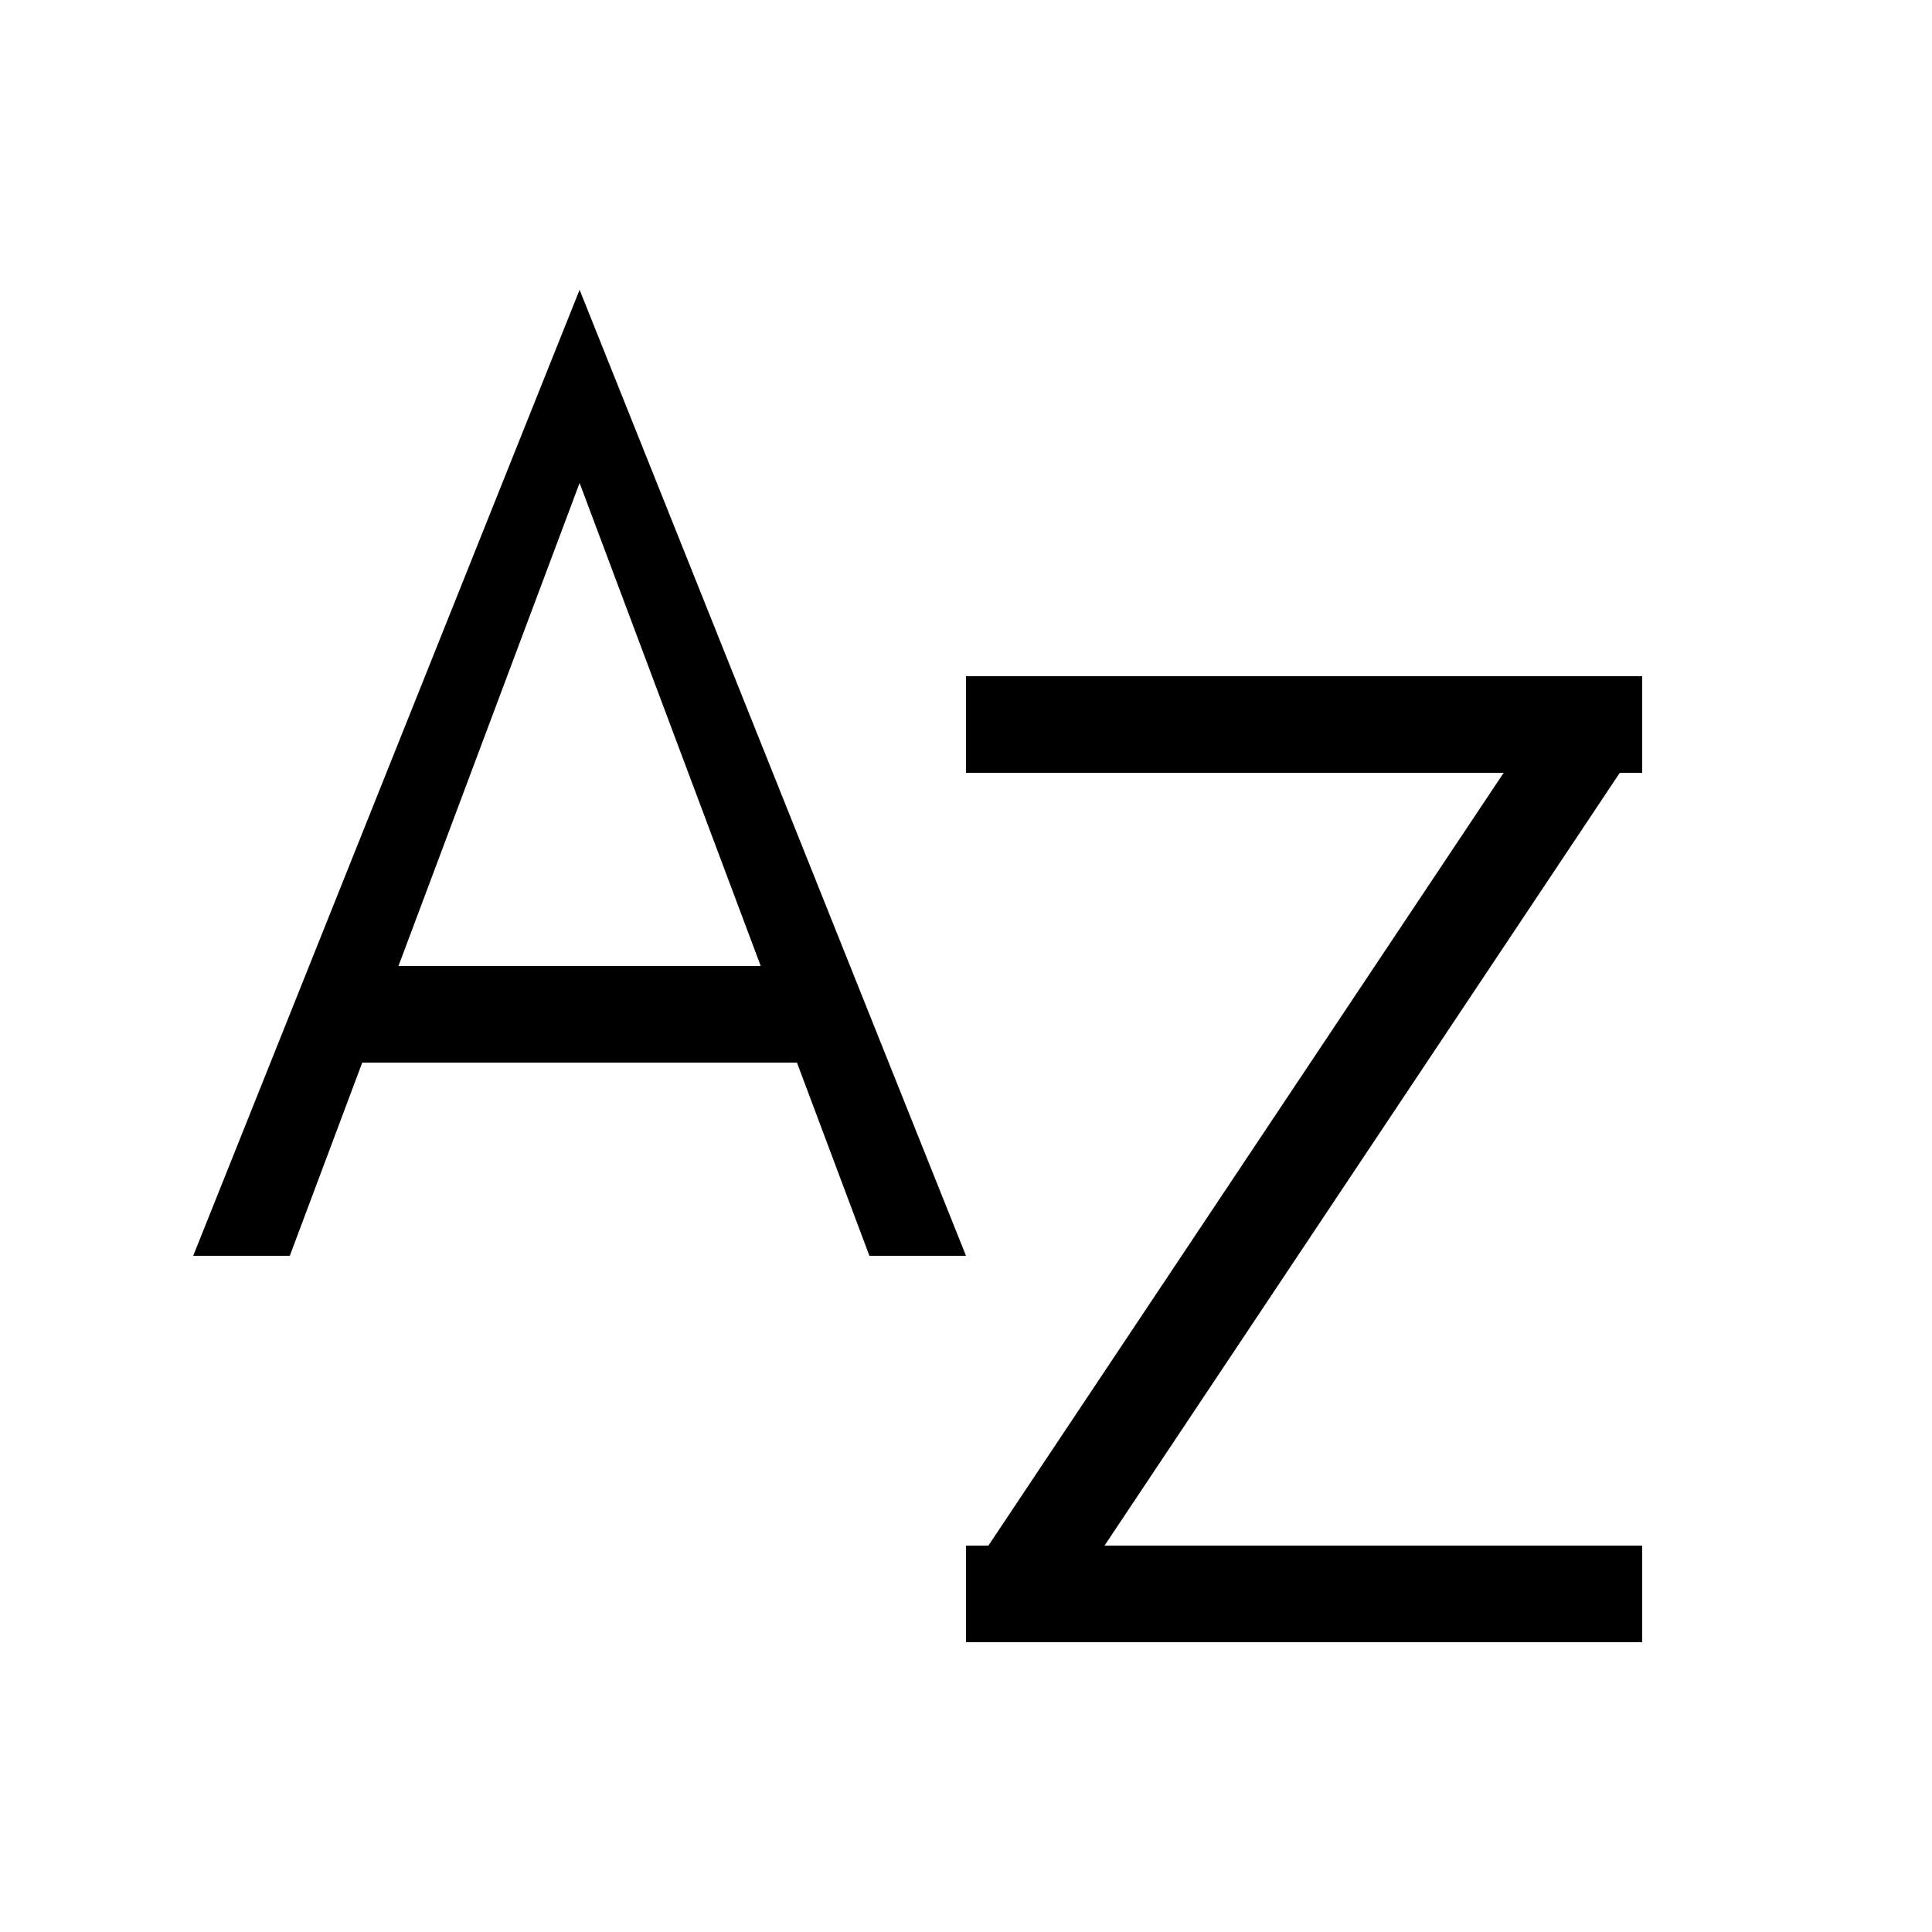 <?xml version="1.0" encoding="UTF-8" standalone="no"?>
<svg width="20px" height="20px" viewBox="0 0 20 20" version="1.1" xmlns="http://www.w3.org/2000/svg" xmlns:xlink="http://www.w3.org/1999/xlink">
    <!-- Generator: Sketch 3.8.3 (29802) - http://www.bohemiancoding.com/sketch -->
    <title>sort_title</title>
    <desc>Created with Sketch.</desc>
    <defs></defs>
    <g id="Page-3" stroke="none" stroke-width="1" fill="none" fill-rule="evenodd">
        <g id="Icons" transform="translate(-500, -76)" fill="#000000">
            <path d="M503.75,87 L503,89 L509,89 L508.25,87 L503.75,87 Z M504.125,86 L506,81 L507.875,86 L504.125,86 Z M502,89 L506,79 L510,89 L502,89 Z" id="Rectangle-1315-Copy-2"></path>
            <path d="M510.232,92 L515.566,84 L510,84 L510,83 L516.493,83 C516.498,83 516.503,83 516.508,83 L517,83 L517,83.493 C517,83.498 517,83.503 517,83.508 L517,84 L516.768,84 L511.434,92 L517,92 L517,93 L510.507,93 C510.502,93 510.497,93 510.492,93 L510,93 L510,92.507 C510,92.502 510,92.497 510,92.492 L510,92 L510.232,92 Z" id="Combined-Shape"></path>
        </g>
    </g>
</svg>